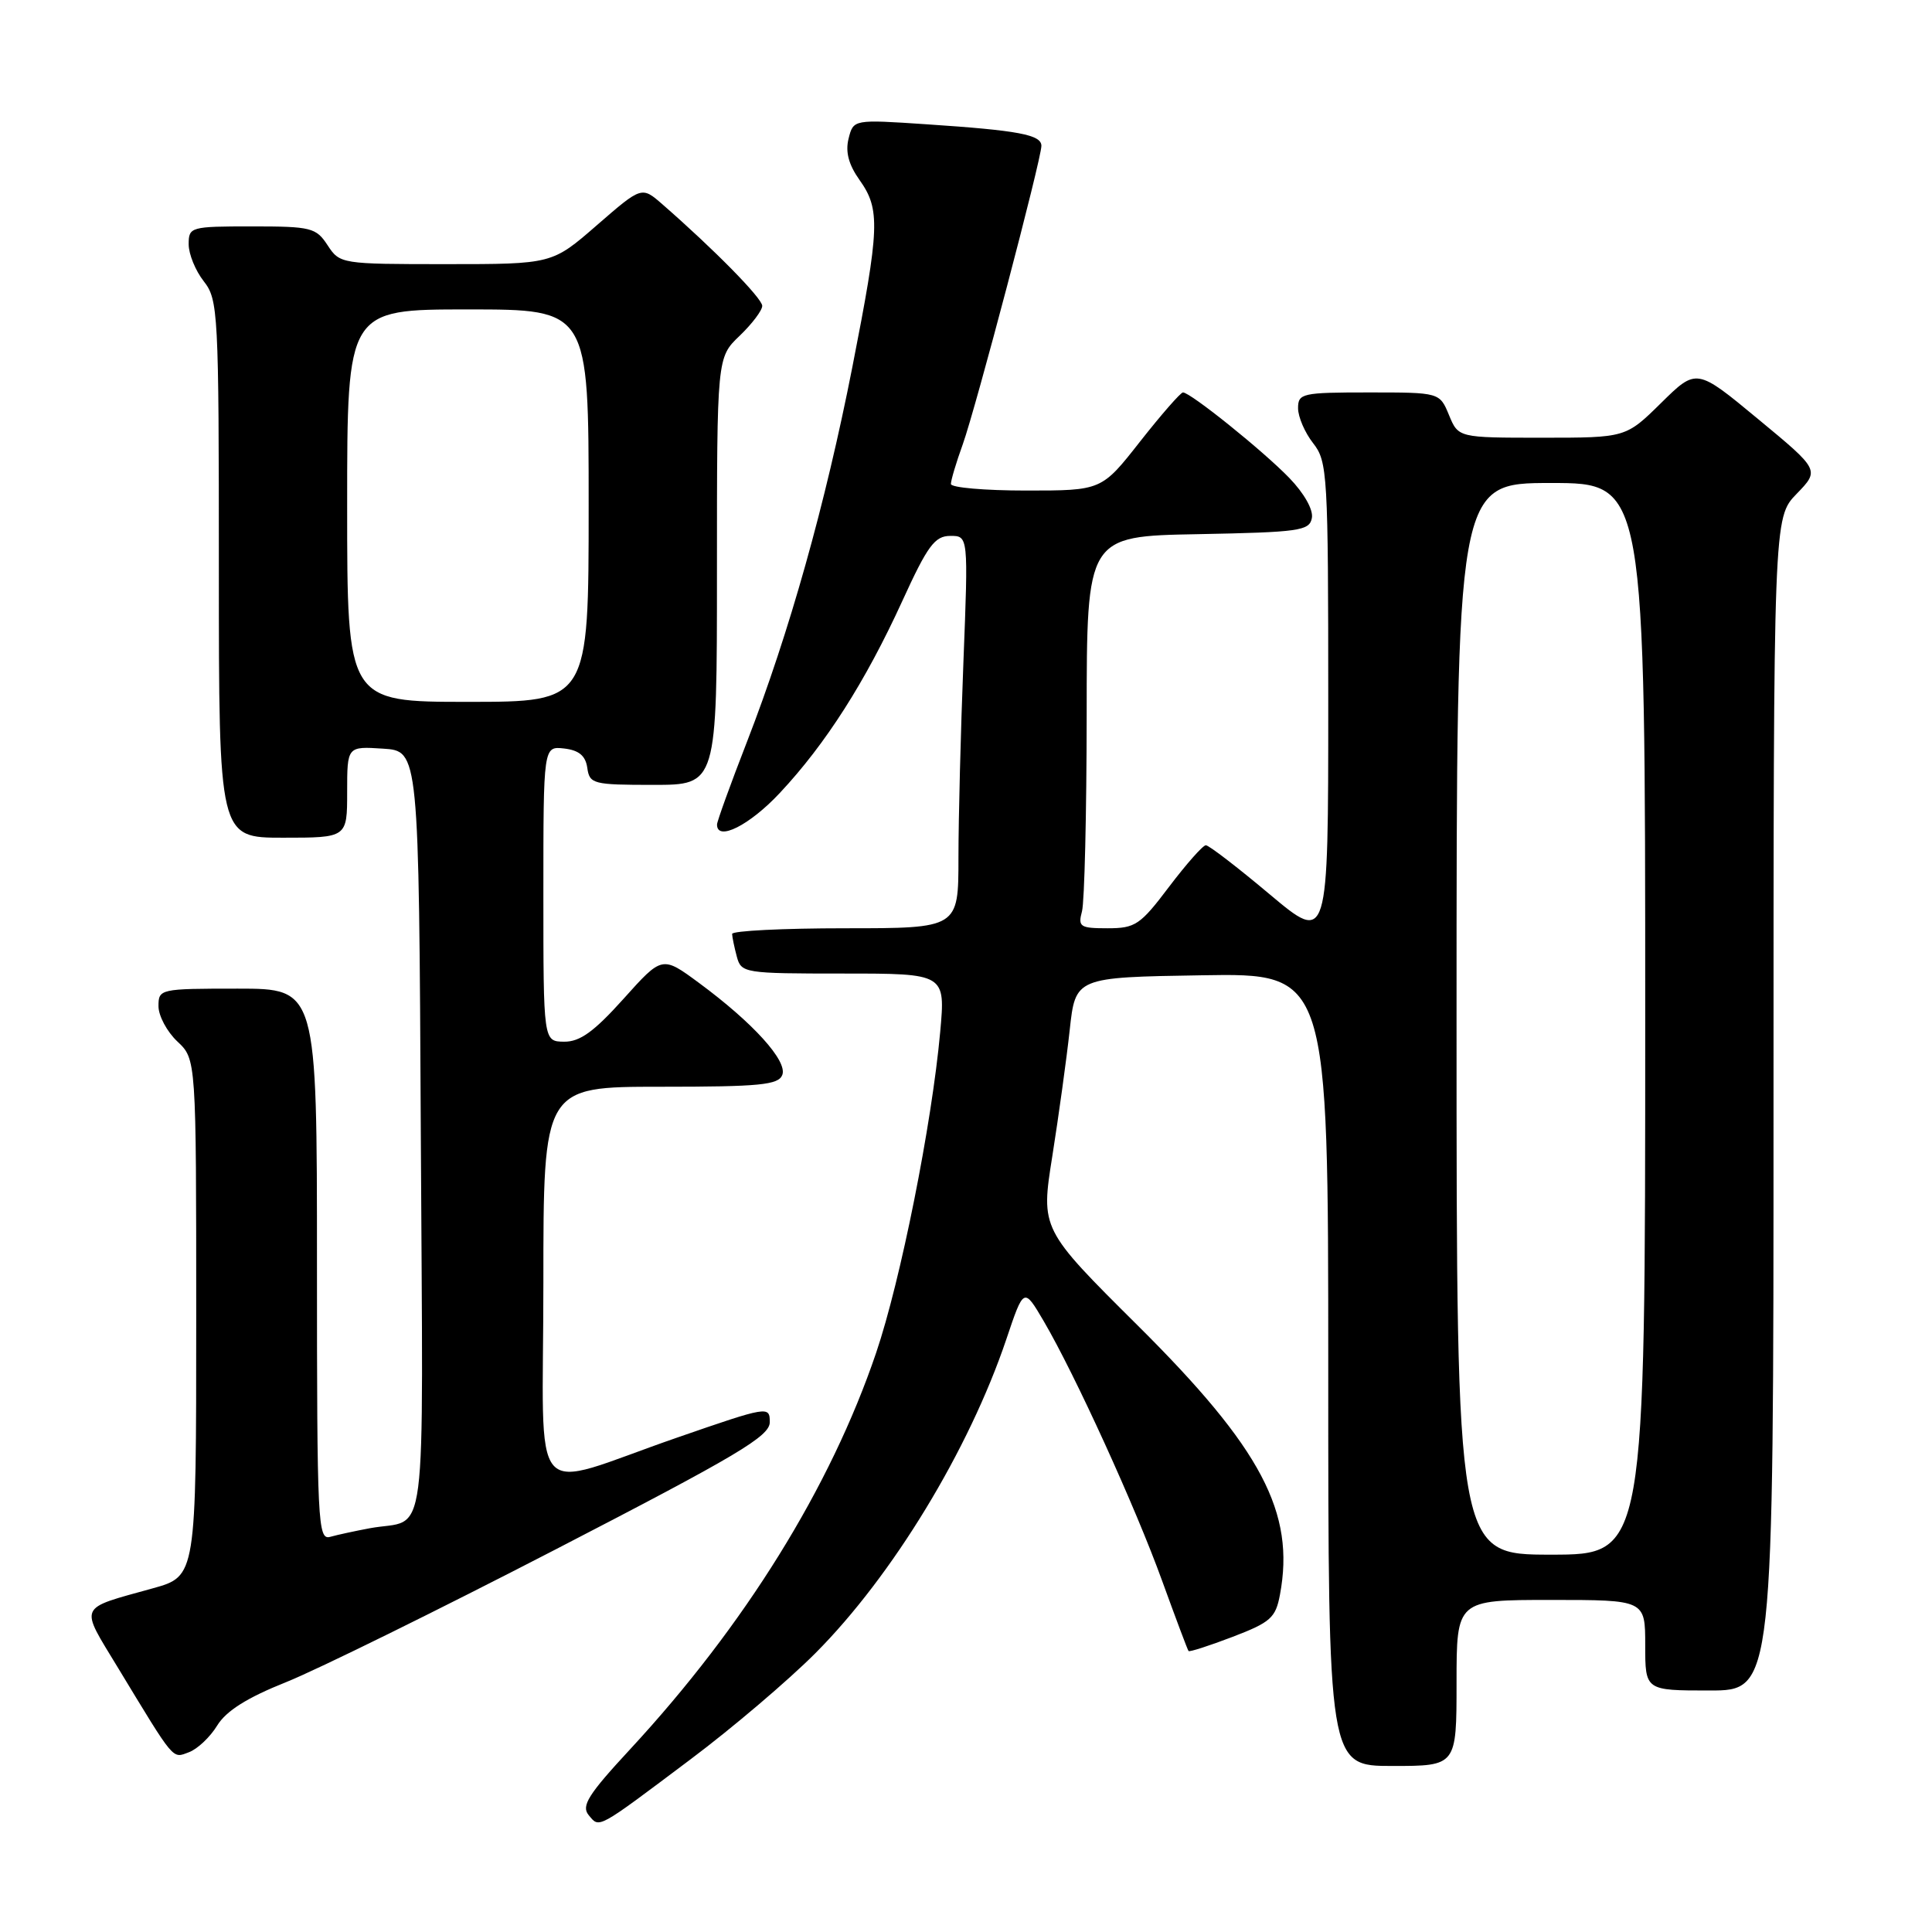 <?xml version="1.0" encoding="UTF-8" standalone="no"?>
<!DOCTYPE svg PUBLIC "-//W3C//DTD SVG 1.1//EN" "http://www.w3.org/Graphics/SVG/1.1/DTD/svg11.dtd" >
<svg xmlns="http://www.w3.org/2000/svg" xmlns:xlink="http://www.w3.org/1999/xlink" version="1.1" viewBox="0 0 256 256">
 <g >
 <path fill="currentColor"
d=" M 91.50 233.12 C 97.00 229.00 104.44 222.67 108.04 219.06 C 118.24 208.83 128.38 192.16 133.34 177.47 C 135.66 170.57 135.66 170.57 138.30 175.06 C 142.46 182.17 150.45 199.68 154.00 209.50 C 155.80 214.45 157.36 218.62 157.49 218.77 C 157.61 218.92 160.24 218.07 163.33 216.89 C 168.35 214.97 169.03 214.37 169.60 211.31 C 171.64 200.44 167.15 191.93 150.80 175.68 C 137.90 162.86 137.90 162.86 139.44 153.18 C 140.28 147.86 141.32 140.35 141.74 136.50 C 142.50 129.50 142.50 129.50 159.25 129.23 C 176.00 128.95 176.00 128.95 176.00 181.48 C 176.00 234.00 176.00 234.00 184.50 234.00 C 193.00 234.00 193.00 234.00 193.00 223.00 C 193.00 212.00 193.00 212.00 205.50 212.00 C 218.00 212.00 218.00 212.00 218.00 218.00 C 218.00 224.00 218.00 224.00 226.50 224.00 C 235.00 224.00 235.00 224.00 235.00 146.30 C 235.00 68.60 235.00 68.60 238.06 65.44 C 241.12 62.28 241.12 62.28 232.96 55.53 C 224.80 48.77 224.80 48.77 220.11 53.39 C 215.43 58.00 215.43 58.00 204.34 58.00 C 193.24 58.00 193.24 58.00 192.00 55.00 C 190.76 52.00 190.76 52.00 181.38 52.00 C 172.53 52.00 172.00 52.12 172.00 54.09 C 172.00 55.24 172.90 57.33 174.00 58.73 C 175.90 61.15 176.00 62.78 176.00 93.14 C 176.00 125.01 176.00 125.01 168.25 118.51 C 163.99 114.93 160.18 112.00 159.78 112.00 C 159.39 112.00 157.20 114.48 154.91 117.50 C 151.09 122.56 150.44 123.00 146.76 123.00 C 143.11 123.00 142.82 122.81 143.37 120.75 C 143.70 119.51 143.98 107.82 143.99 94.78 C 144.00 71.05 144.00 71.05 158.74 70.78 C 172.18 70.52 173.51 70.34 173.83 68.64 C 174.04 67.55 172.81 65.37 170.84 63.33 C 167.38 59.75 157.74 52.00 156.75 52.00 C 156.44 52.00 153.88 54.93 151.07 58.50 C 145.97 65.00 145.97 65.00 135.98 65.00 C 130.49 65.00 126.00 64.61 126.00 64.13 C 126.00 63.64 126.70 61.28 127.57 58.88 C 129.33 53.94 137.98 21.13 137.99 19.33 C 138.00 17.85 134.96 17.28 122.79 16.47 C 113.08 15.82 113.08 15.82 112.44 18.37 C 112.00 20.13 112.45 21.82 113.90 23.86 C 116.66 27.74 116.57 30.17 112.94 48.64 C 109.37 66.81 104.58 83.86 98.99 98.26 C 96.80 103.89 95.01 108.84 95.01 109.25 C 94.99 111.54 99.33 109.36 103.34 105.06 C 109.41 98.58 114.66 90.34 119.54 79.68 C 122.91 72.30 123.86 71.02 125.91 71.01 C 128.31 71.00 128.31 71.00 127.66 87.66 C 127.30 96.82 127.00 108.52 127.00 113.66 C 127.00 123.00 127.00 123.00 112.00 123.00 C 103.75 123.00 97.01 123.34 97.01 123.75 C 97.02 124.16 97.30 125.51 97.63 126.75 C 98.22 128.94 98.58 129.00 111.75 129.00 C 125.28 129.00 125.28 129.00 124.58 136.75 C 123.47 148.97 119.34 169.69 116.09 179.26 C 110.05 197.07 98.70 215.36 83.51 231.77 C 77.94 237.78 76.99 239.29 78.00 240.51 C 79.46 242.26 78.96 242.54 91.50 233.12 Z  M 28.78 228.64 C 29.98 226.69 32.75 224.95 37.94 222.88 C 42.03 221.24 58.12 213.32 73.69 205.27 C 97.76 192.83 102.00 190.31 102.00 188.44 C 102.00 186.28 101.76 186.32 89.75 190.48 C 69.63 197.44 72.00 200.17 72.00 170.02 C 72.00 144.00 72.00 144.00 87.53 144.00 C 100.71 144.00 103.15 143.76 103.66 142.43 C 104.37 140.59 99.79 135.53 92.62 130.24 C 87.74 126.64 87.74 126.64 82.62 132.35 C 78.71 136.70 76.85 138.05 74.75 138.03 C 72.00 138.00 72.00 138.00 72.00 118.43 C 72.00 98.87 72.00 98.87 74.75 99.18 C 76.72 99.41 77.59 100.14 77.82 101.75 C 78.12 103.88 78.59 104.00 86.57 104.00 C 95.00 104.00 95.00 104.00 95.00 75.69 C 95.00 47.37 95.00 47.37 98.00 44.50 C 99.65 42.92 101.00 41.13 101.00 40.53 C 101.00 39.53 94.64 33.06 87.76 27.06 C 85.03 24.68 85.03 24.68 79.09 29.84 C 73.16 35.00 73.16 35.00 59.10 35.00 C 45.21 35.00 45.03 34.97 43.41 32.50 C 41.88 30.16 41.23 30.00 33.38 30.00 C 25.24 30.00 25.00 30.07 25.00 32.37 C 25.00 33.67 25.90 35.87 27.00 37.27 C 28.91 39.71 29.00 41.33 29.00 75.41 C 29.00 111.00 29.00 111.00 37.50 111.00 C 46.00 111.00 46.00 111.00 46.00 104.95 C 46.00 98.89 46.00 98.89 50.75 99.20 C 55.50 99.50 55.50 99.50 55.76 150.18 C 56.05 206.76 56.79 201.06 49.00 202.50 C 47.08 202.86 44.71 203.37 43.75 203.64 C 42.11 204.10 42.00 201.91 42.00 167.57 C 42.00 131.00 42.00 131.00 31.50 131.00 C 21.18 131.00 21.00 131.04 21.00 133.33 C 21.00 134.60 22.13 136.71 23.50 138.00 C 26.00 140.35 26.00 140.35 26.00 174.60 C 26.00 208.86 26.00 208.86 20.25 210.46 C 10.20 213.26 10.52 212.55 15.64 221.00 C 23.23 233.52 22.80 233.01 25.03 232.18 C 26.15 231.77 27.84 230.18 28.78 228.64 Z  M 193.00 135.00 C 193.00 64.00 193.00 64.00 205.50 64.00 C 218.00 64.00 218.00 64.00 218.00 135.00 C 218.00 206.00 218.00 206.00 205.50 206.00 C 193.00 206.00 193.00 206.00 193.00 135.00 Z  M 46.00 67.00 C 46.00 41.00 46.00 41.00 62.00 41.00 C 78.00 41.00 78.00 41.00 78.00 67.00 C 78.00 93.00 78.00 93.00 62.00 93.00 C 46.00 93.00 46.00 93.00 46.00 67.00 Z "/>
</g>
</svg>